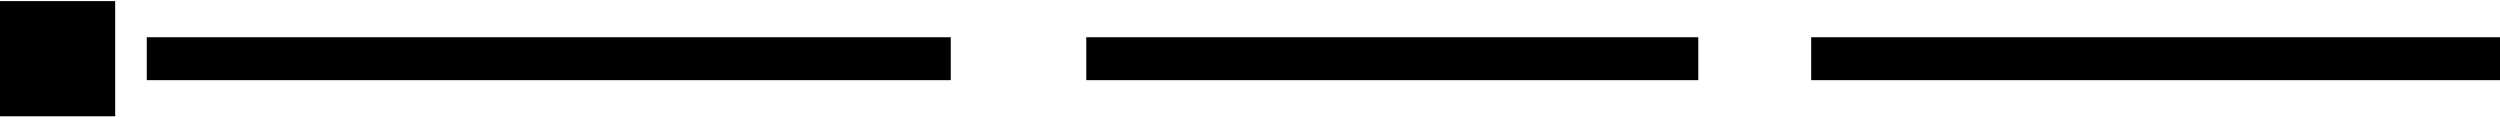 <svg width="1107" height="52" viewBox="0 0 1107 52" fill="none" xmlns="http://www.w3.org/2000/svg">
<rect y="0.491" width="51" height="51" fill="currentColor"/>
<rect x="65" y="16.491" width="356" height="19" fill="currentColor"/>
<rect x="481" y="16.491" width="271" height="19" fill="currentColor"/>
<rect x="802" y="16.491" width="305" height="19" fill="currentColor"/>
</svg>

